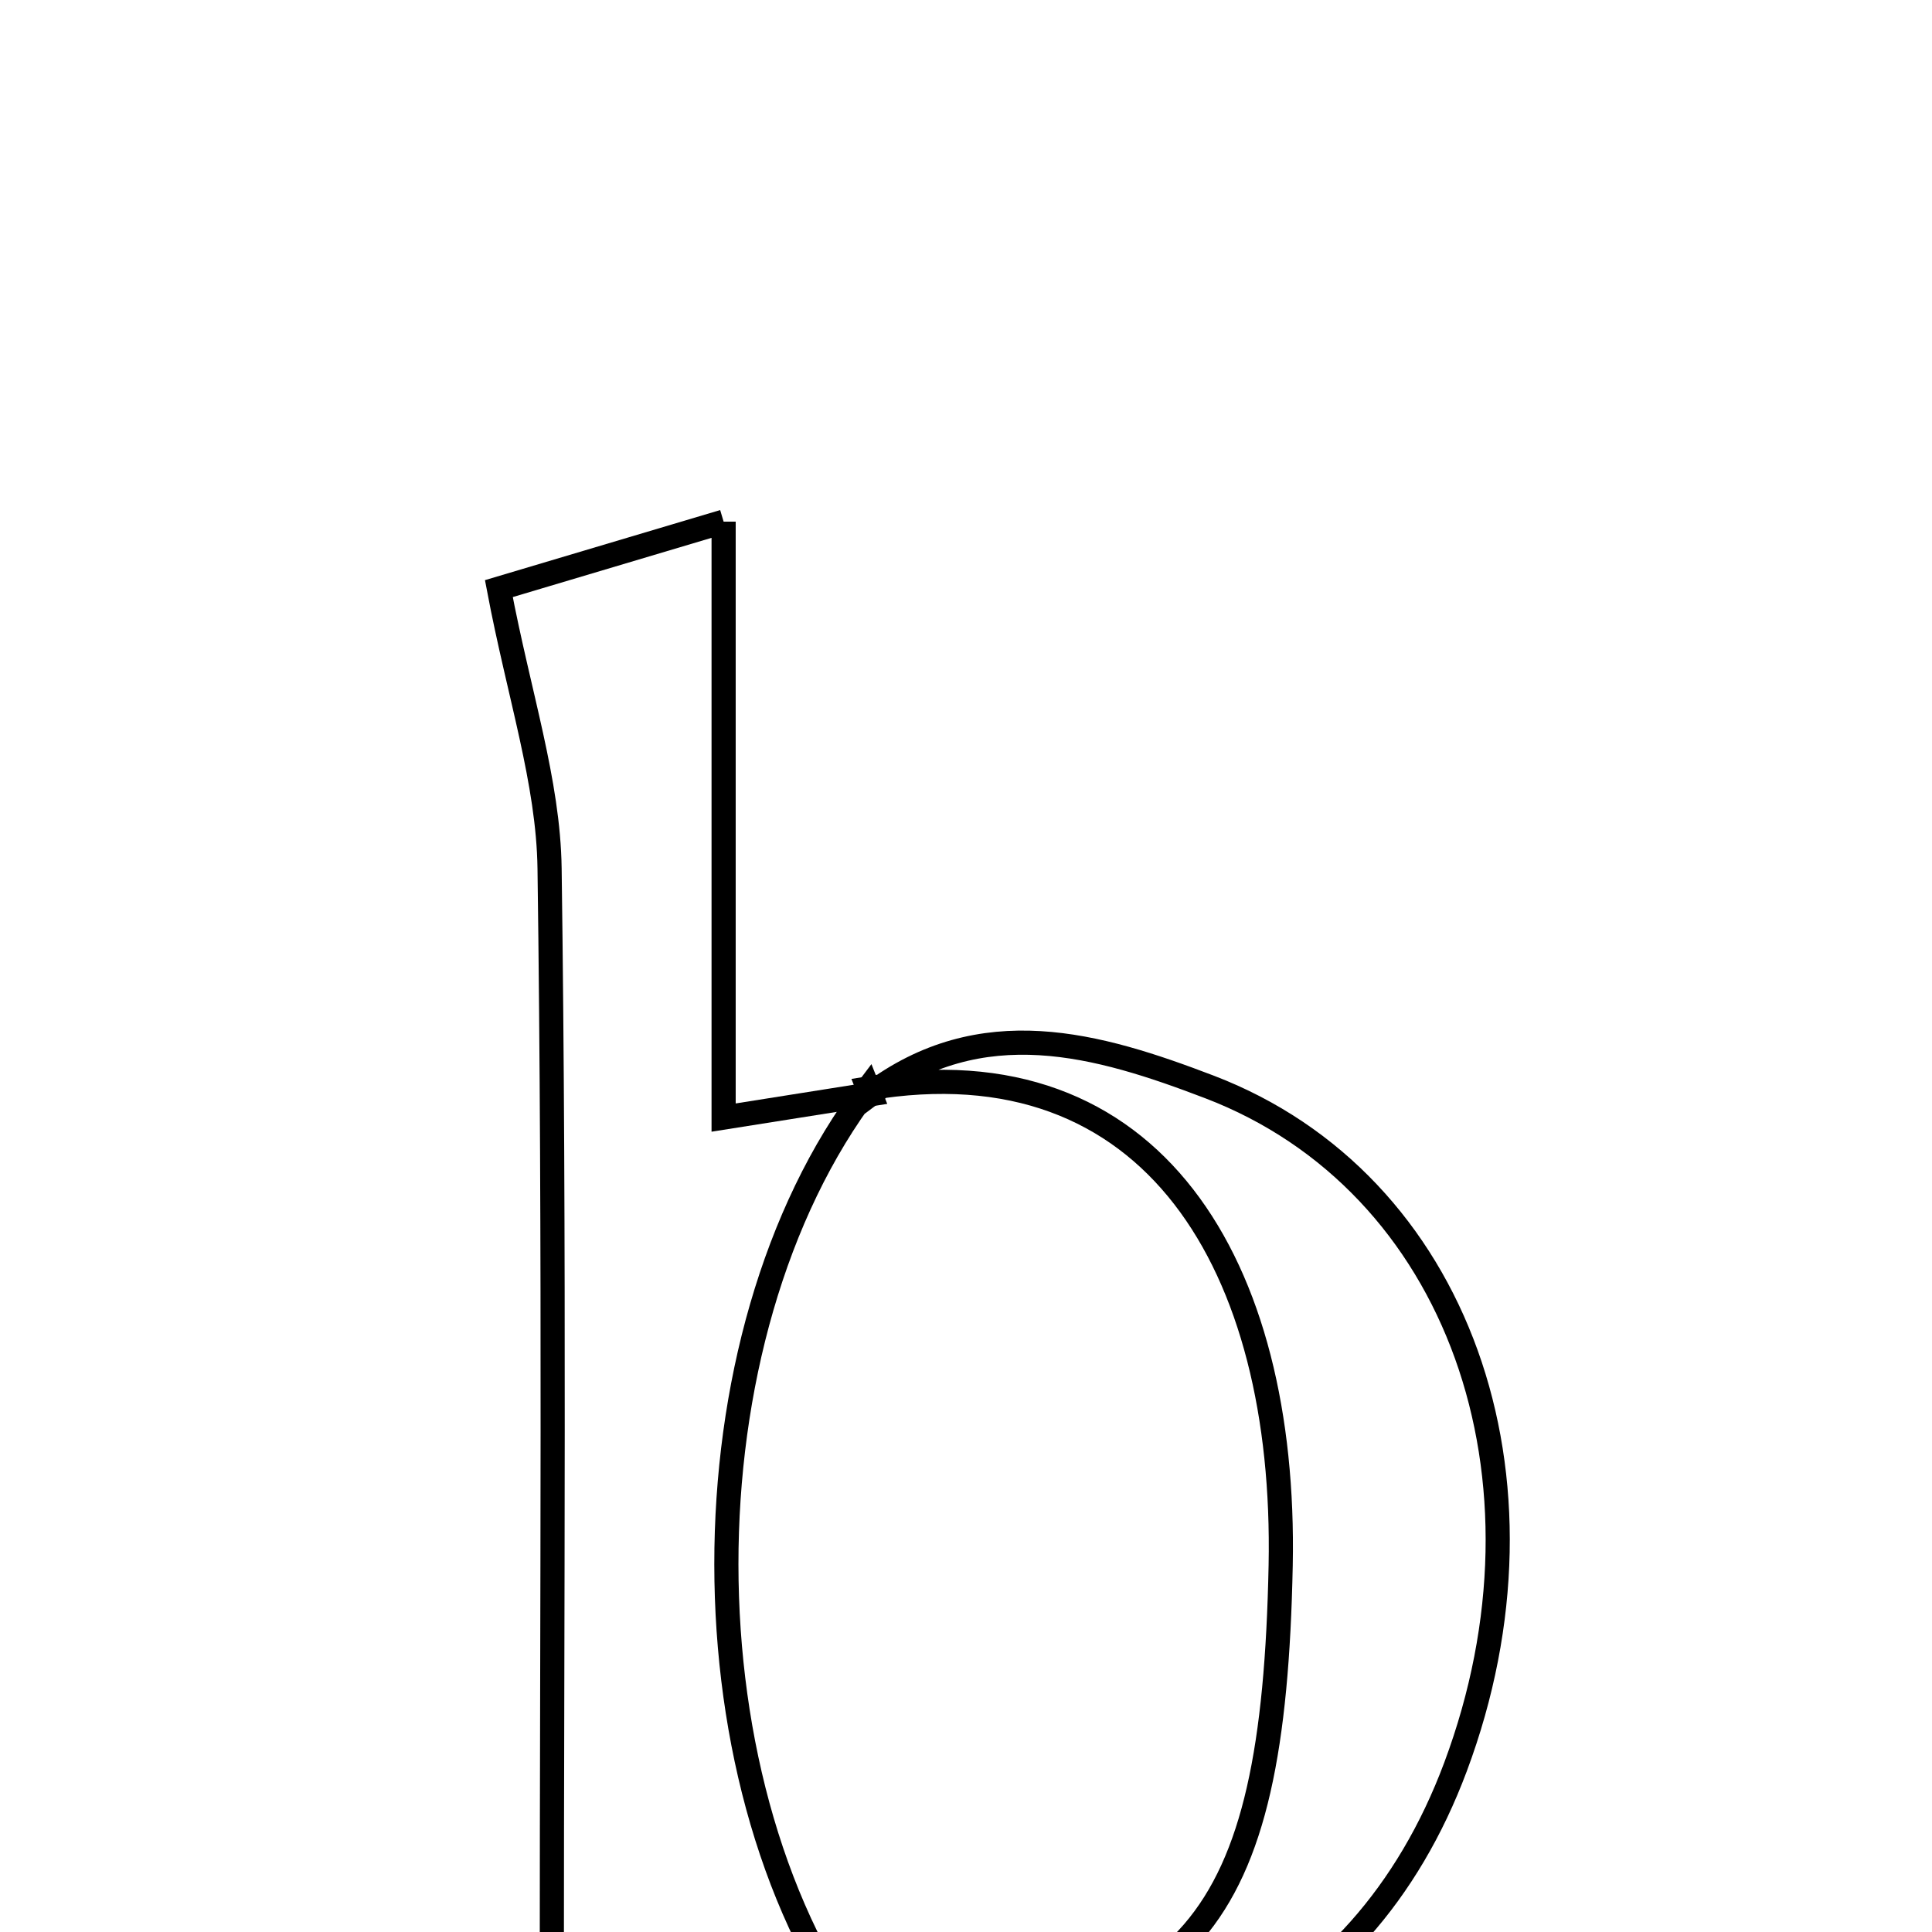 <svg xmlns="http://www.w3.org/2000/svg" viewBox="0.0 0.0 24.0 24.0" height="200px" width="200px"><path fill="none" stroke="black" stroke-width=".3" stroke-opacity="1.0"  filling="0" d="M8.989 6.48 C8.989 9.021 8.989 11.368 8.989 13.883 C9.789 13.757 10.301 13.675 10.813 13.594 L10.784 13.521 C8.433 16.612 8.437 22.269 10.792 25.316 L10.827 25.247 C9.636 24.964 8.446 24.68 6.855 24.302 C6.855 20.179 6.892 15.483 6.827 10.788 C6.812 9.711 6.448 8.638 6.197 7.312 C6.783 7.138 7.733 6.854 8.989 6.48"></path>
<path fill="none" stroke="black" stroke-width=".3" stroke-opacity="1.0"  filling="0" d="M15.026 13.503 C18.117 14.686 19.421 18.363 18.081 21.949 C16.9 25.111 13.977 26.439 10.828 25.247 L10.792 25.316 C14.801 25.163 15.82 23.926 15.909 19.445 C15.983 15.736 14.331 12.92 10.784 13.52 L10.813 13.594 C12.194 12.551 13.639 12.973 15.026 13.503"></path></svg>